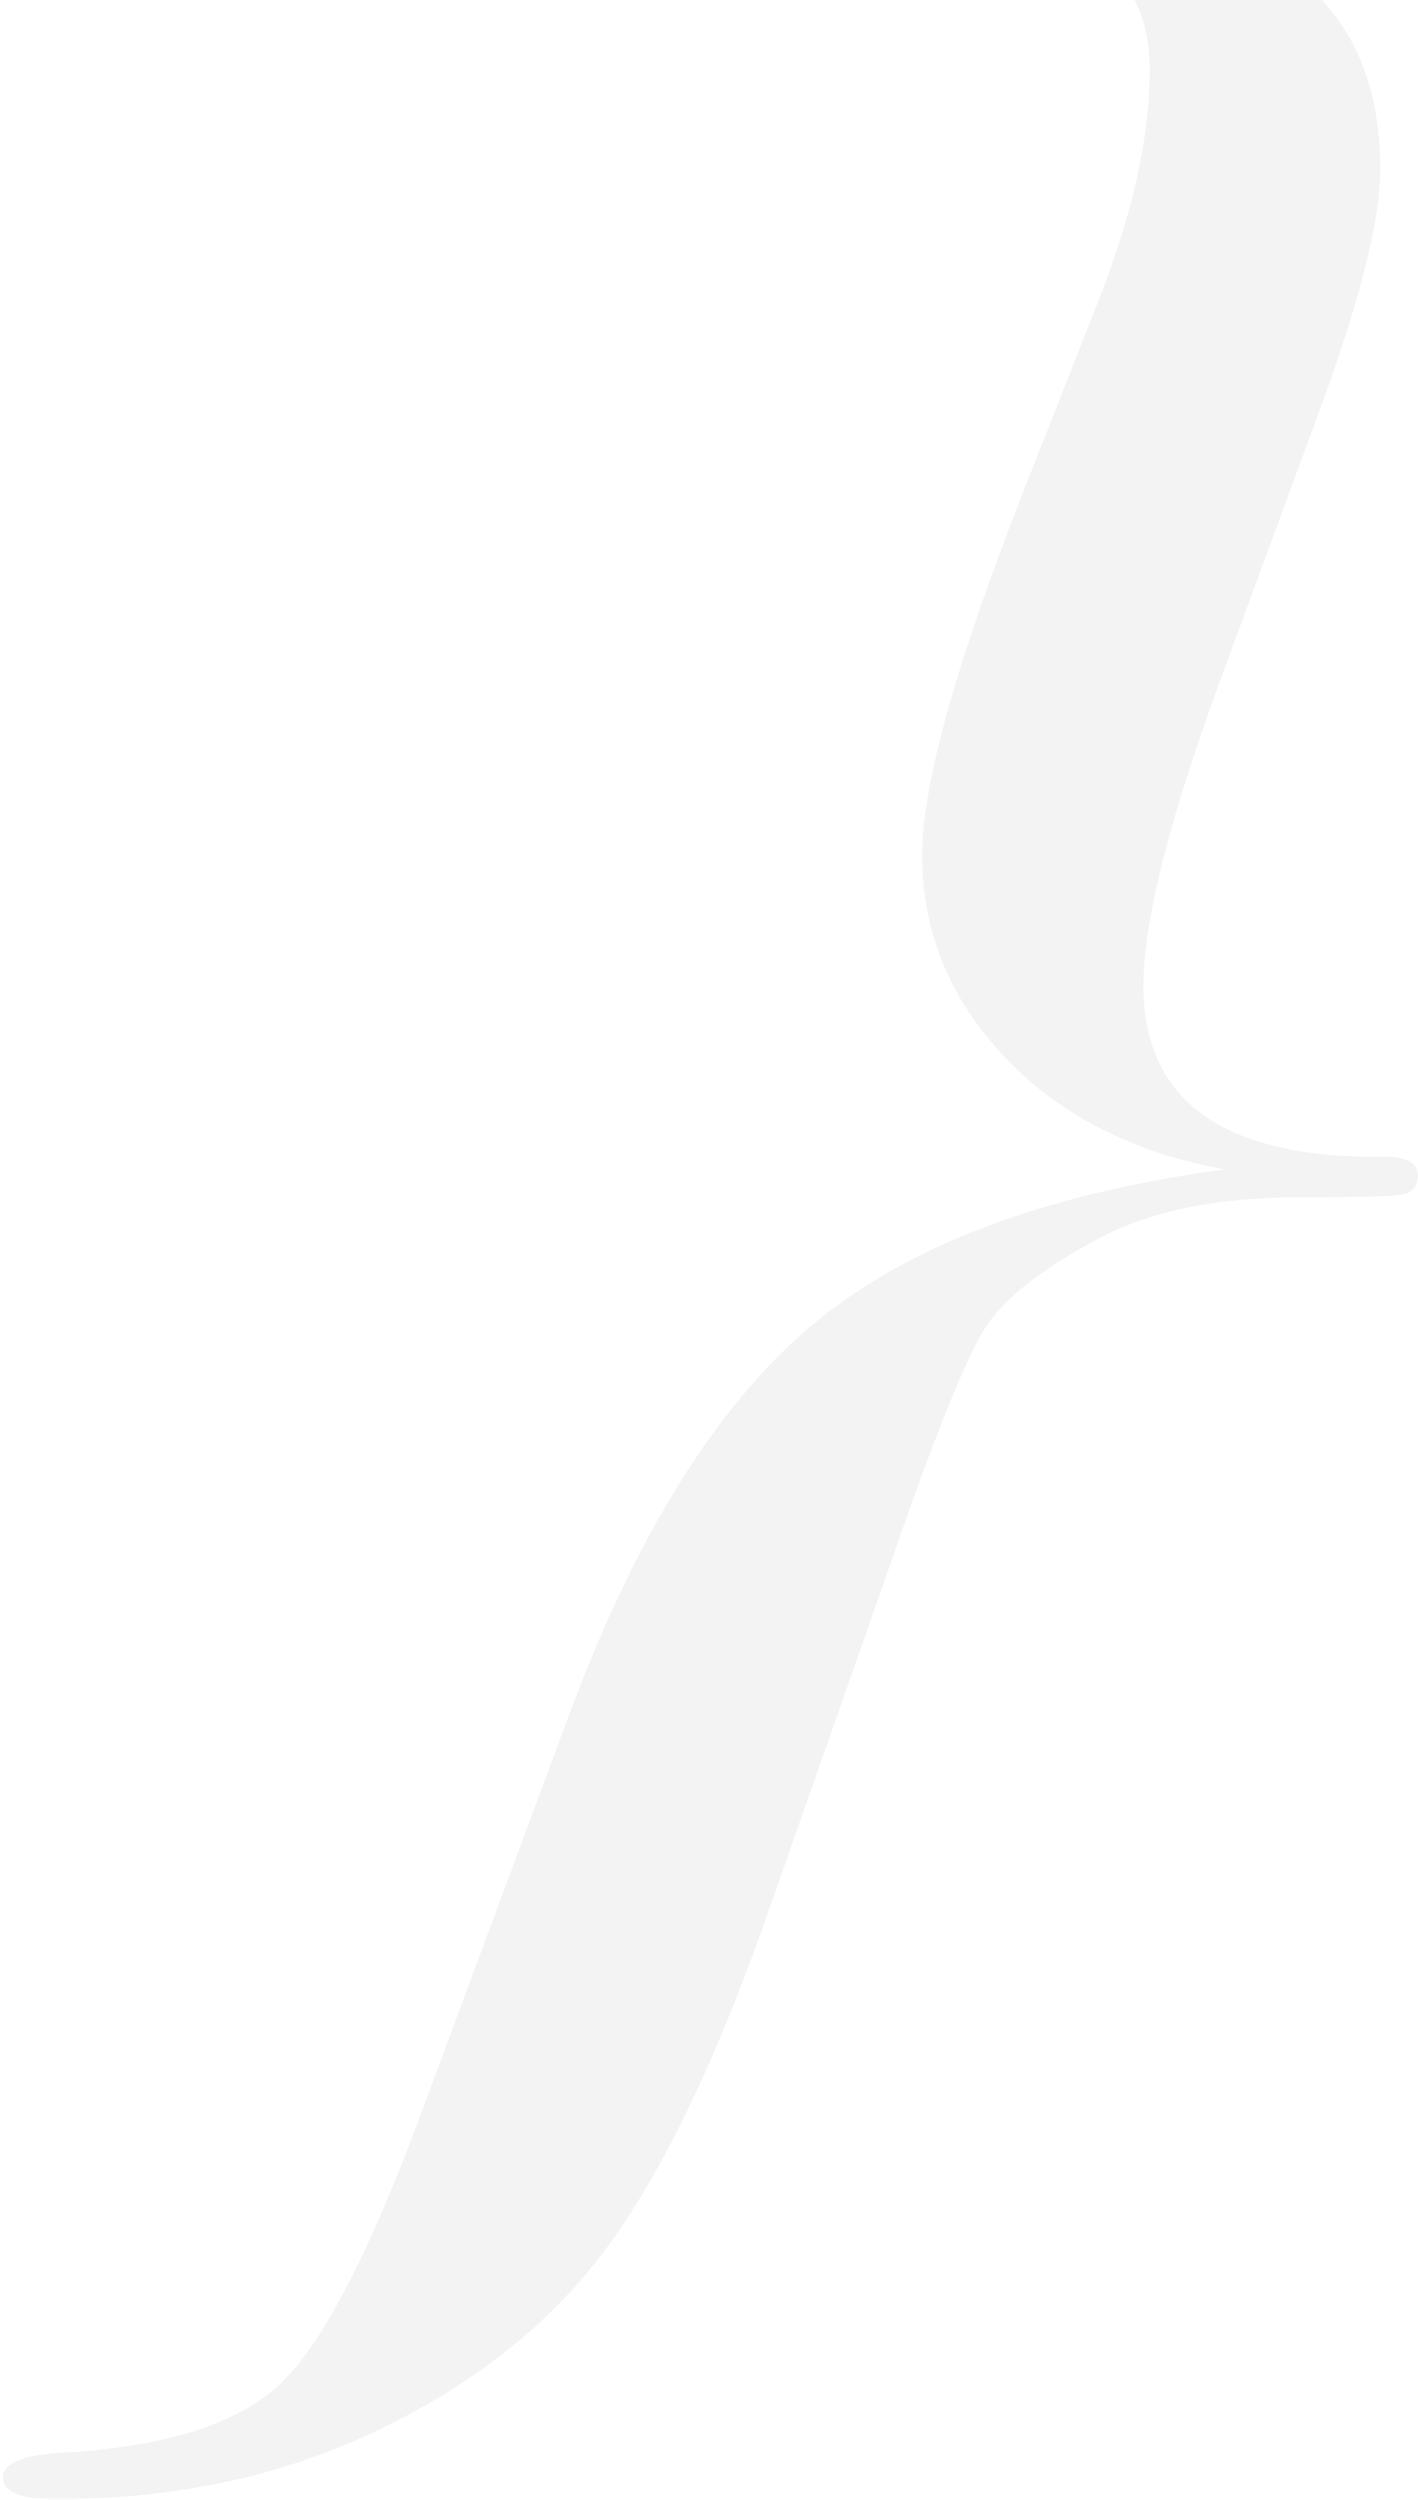 <?xml version="1.0" encoding="UTF-8"?>
<svg width="450px" height="793px" viewBox="0 0 450 793" version="1.1" xmlns="http://www.w3.org/2000/svg" xmlns:xlink="http://www.w3.org/1999/xlink">
    <!-- Generator: Sketch 55.2 (78181) - https://sketchapp.com -->
    <title>Combined Shape</title>
    <desc>Created with Sketch.</desc>
    <g id="Page-1" stroke="none" stroke-width="1" fill="none" fill-rule="evenodd" fill-opacity="0.05">
        <path d="M360.001,0 L419.584,0 C431.883,13.434 438.032,31.365 438.032,53.795 C438.032,69.604 431.769,94.633 419.241,128.885 L387.594,214.844 C371.111,259.635 362.869,292.239 362.869,312.659 C362.869,349.545 388.583,367.659 440.01,367 C446.603,367 449.9,368.976 449.9,372.928 C449.9,376.222 448.417,378.198 445.45,378.856 C442.483,379.515 431.439,379.844 412.319,379.844 C387.264,379.844 366.825,383.797 351.001,391.701 C331.881,401.581 319.189,411.297 312.925,420.848 C306.662,430.399 296.277,456.252 281.772,498.408 L242.213,611.043 C225.73,657.151 208.752,691.732 191.28,714.786 C173.808,737.84 149.907,756.612 119.578,771.104 C89.249,785.595 55.294,792.84 17.713,792.84 C6.504,792.84 0.9,790.535 0.9,785.924 C0.9,781.313 7.493,778.679 20.68,778.02 C53.646,776.044 76.722,768.469 89.909,755.295 C103.095,742.121 117.93,713.14 134.413,668.349 L179.907,545.833 C201.005,488.527 226.554,447.03 256.553,421.342 C286.552,395.653 330.562,378.856 388.583,370.952 C359.572,365.683 336.331,353.826 318.859,335.383 C301.387,316.94 292.651,295.533 292.651,271.161 C292.651,248.766 303.53,209.904 325.288,154.574 L349.023,94.304 C359.573,67.298 364.847,43.256 364.847,22.178 C364.847,13.43 363.232,6.037 360.001,-2.05040429e-11 Z" id="Combined-Shape" fill="#000000" fill-rule="nonzero"></path>
    </g>
</svg>
